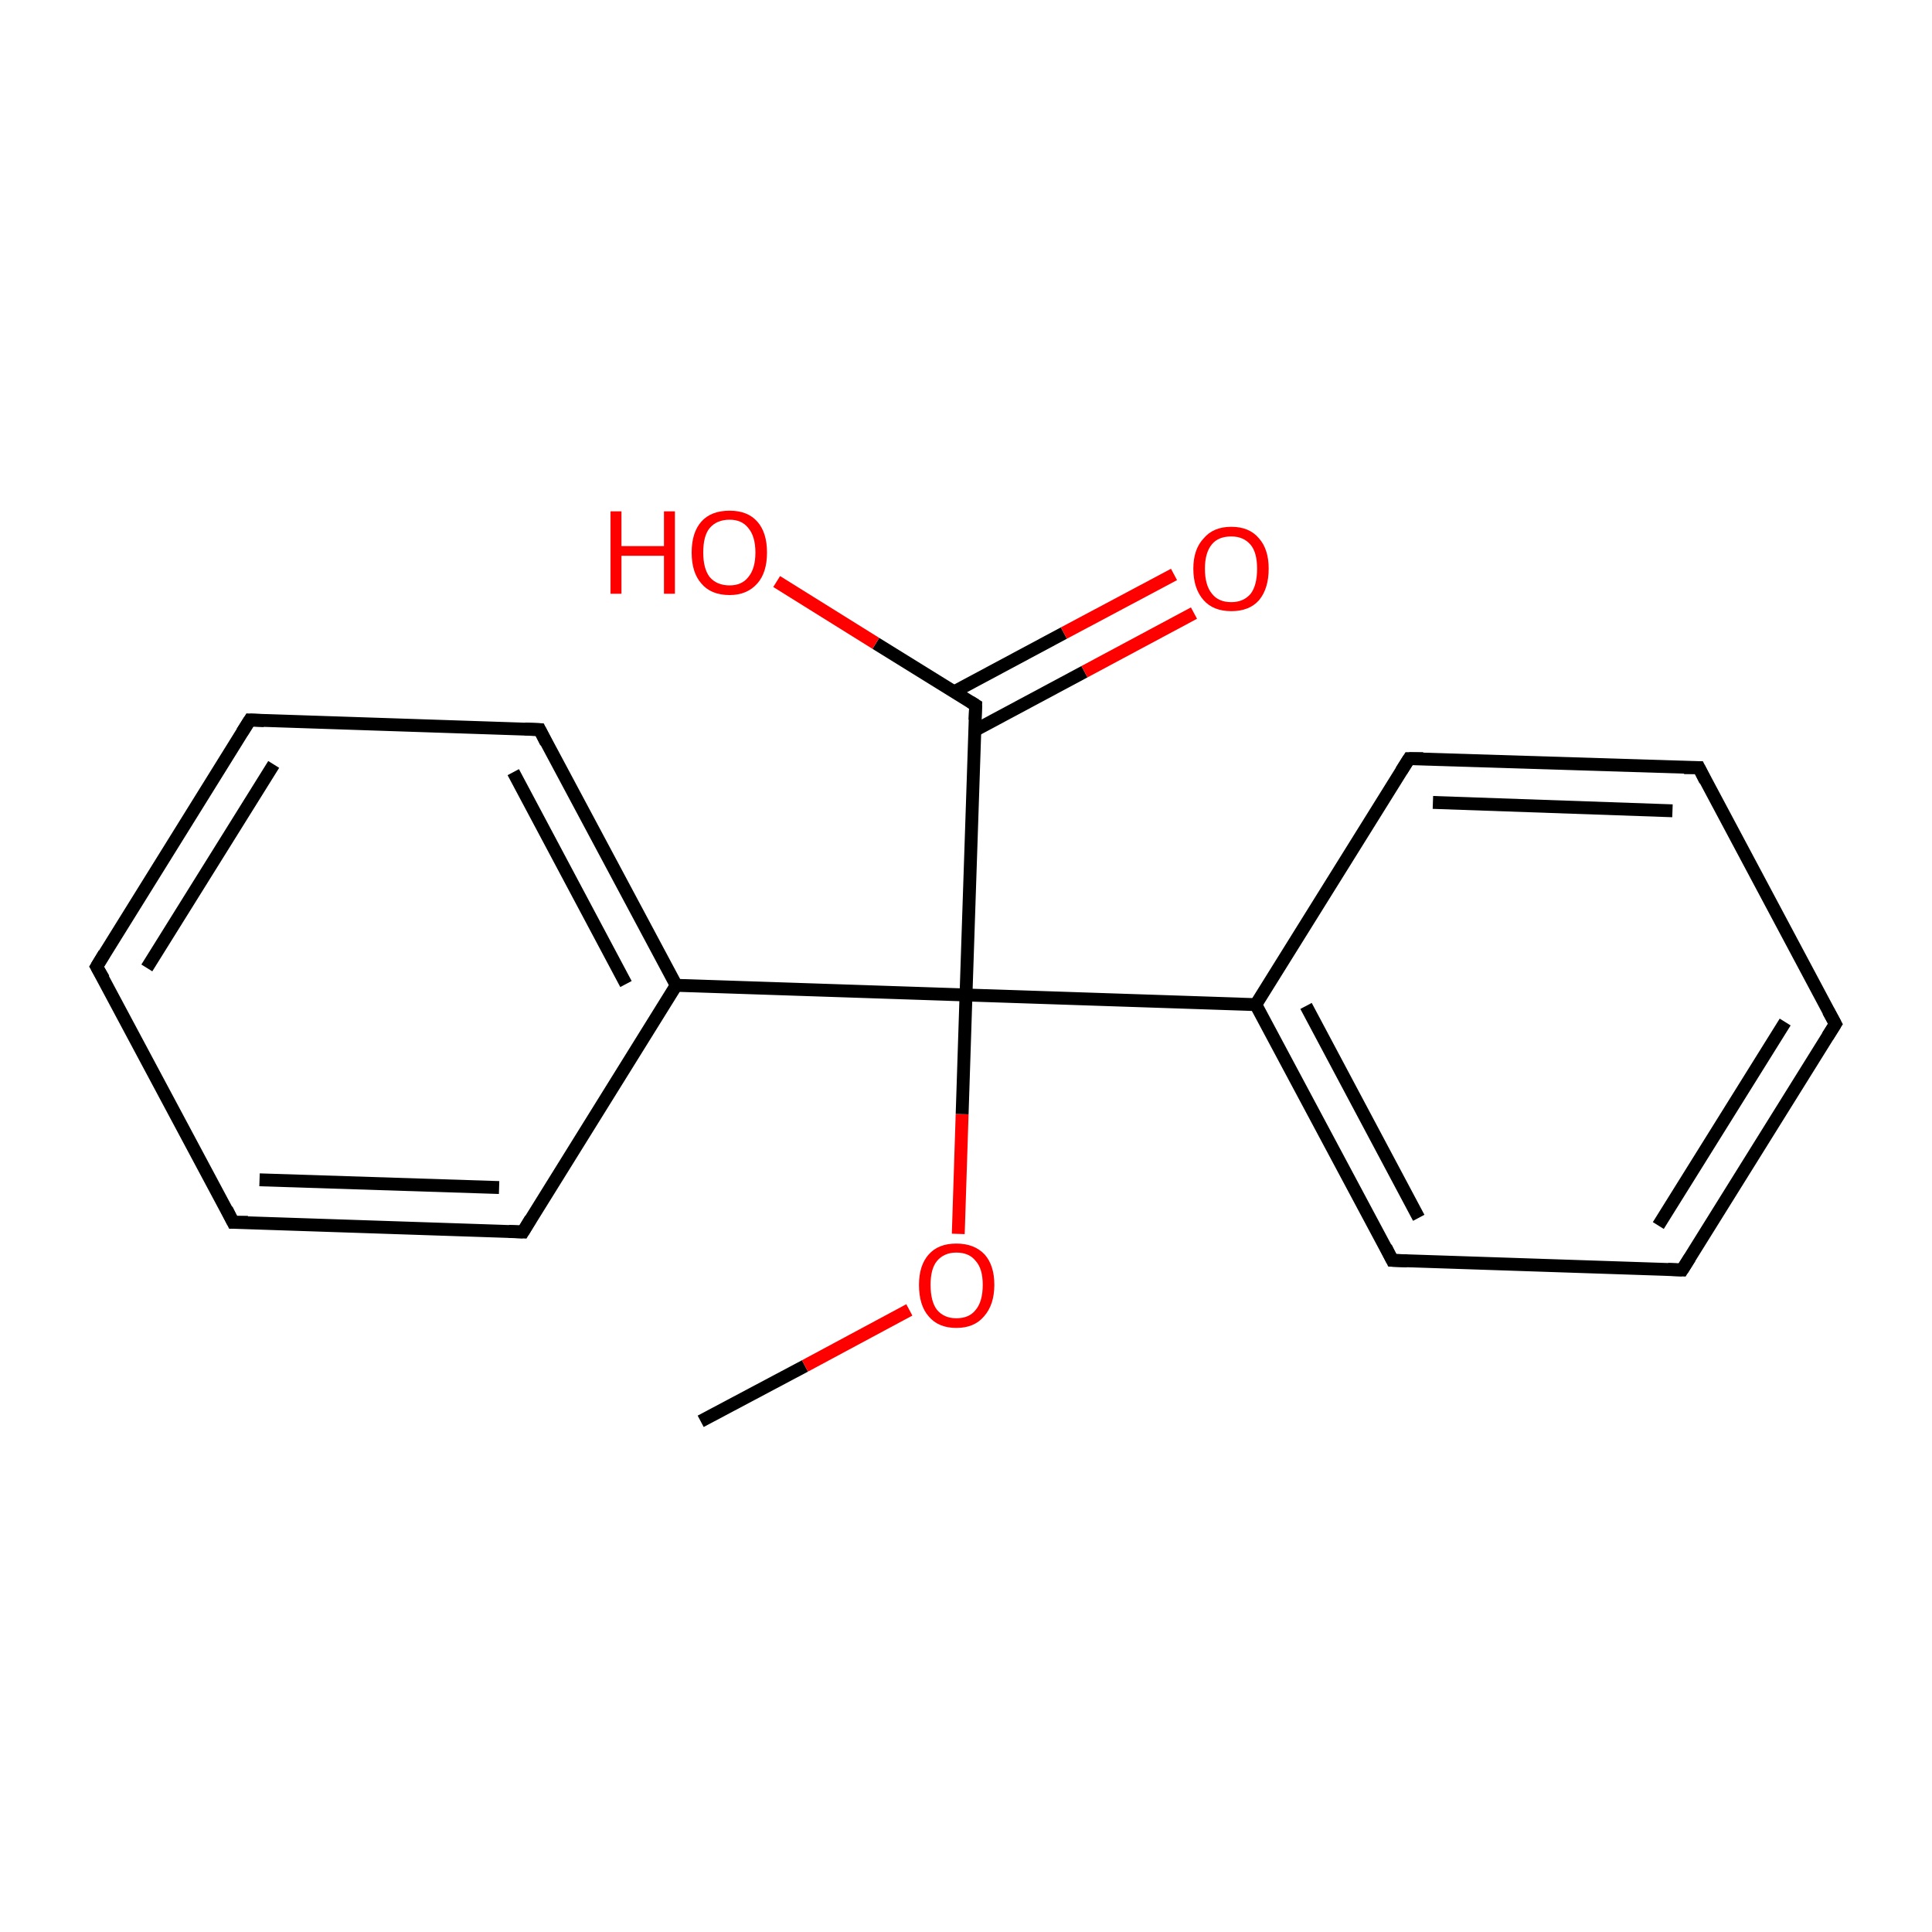 <?xml version='1.0' encoding='iso-8859-1'?>
<svg version='1.1' baseProfile='full'
              xmlns='http://www.w3.org/2000/svg'
                      xmlns:rdkit='http://www.rdkit.org/xml'
                      xmlns:xlink='http://www.w3.org/1999/xlink'
                  xml:space='preserve'
width='300px' height='300px' viewBox='0 0 300 300'>
<!-- END OF HEADER -->
<rect style='opacity:1.0;fill:#FFFFFF;stroke:none' width='300.0' height='300.0' x='0.0' y='0.0'> </rect>
<path class='bond-0 atom-0 atom-1' d='M 108.8,220.7 L 125.0,212.1' style='fill:none;fill-rule:evenodd;stroke:#000000;stroke-width:2.0px;stroke-linecap:butt;stroke-linejoin:miter;stroke-opacity:1' />
<path class='bond-0 atom-0 atom-1' d='M 125.0,212.1 L 141.2,203.4' style='fill:none;fill-rule:evenodd;stroke:#FF0000;stroke-width:2.0px;stroke-linecap:butt;stroke-linejoin:miter;stroke-opacity:1' />
<path class='bond-1 atom-1 atom-2' d='M 148.8,191.6 L 149.4,173.0' style='fill:none;fill-rule:evenodd;stroke:#FF0000;stroke-width:2.0px;stroke-linecap:butt;stroke-linejoin:miter;stroke-opacity:1' />
<path class='bond-1 atom-1 atom-2' d='M 149.4,173.0 L 150.0,154.5' style='fill:none;fill-rule:evenodd;stroke:#000000;stroke-width:2.0px;stroke-linecap:butt;stroke-linejoin:miter;stroke-opacity:1' />
<path class='bond-2 atom-2 atom-3' d='M 150.0,154.5 L 151.5,109.5' style='fill:none;fill-rule:evenodd;stroke:#000000;stroke-width:2.0px;stroke-linecap:butt;stroke-linejoin:miter;stroke-opacity:1' />
<path class='bond-3 atom-3 atom-4' d='M 151.4,113.4 L 168.4,104.3' style='fill:none;fill-rule:evenodd;stroke:#000000;stroke-width:2.0px;stroke-linecap:butt;stroke-linejoin:miter;stroke-opacity:1' />
<path class='bond-3 atom-3 atom-4' d='M 168.4,104.3 L 185.4,95.2' style='fill:none;fill-rule:evenodd;stroke:#FF0000;stroke-width:2.0px;stroke-linecap:butt;stroke-linejoin:miter;stroke-opacity:1' />
<path class='bond-3 atom-3 atom-4' d='M 148.2,107.4 L 165.2,98.3' style='fill:none;fill-rule:evenodd;stroke:#000000;stroke-width:2.0px;stroke-linecap:butt;stroke-linejoin:miter;stroke-opacity:1' />
<path class='bond-3 atom-3 atom-4' d='M 165.2,98.3 L 182.3,89.2' style='fill:none;fill-rule:evenodd;stroke:#FF0000;stroke-width:2.0px;stroke-linecap:butt;stroke-linejoin:miter;stroke-opacity:1' />
<path class='bond-4 atom-3 atom-5' d='M 151.5,109.5 L 136.0,99.9' style='fill:none;fill-rule:evenodd;stroke:#000000;stroke-width:2.0px;stroke-linecap:butt;stroke-linejoin:miter;stroke-opacity:1' />
<path class='bond-4 atom-3 atom-5' d='M 136.0,99.9 L 120.6,90.3' style='fill:none;fill-rule:evenodd;stroke:#FF0000;stroke-width:2.0px;stroke-linecap:butt;stroke-linejoin:miter;stroke-opacity:1' />
<path class='bond-5 atom-2 atom-6' d='M 150.0,154.5 L 195.0,156.0' style='fill:none;fill-rule:evenodd;stroke:#000000;stroke-width:2.0px;stroke-linecap:butt;stroke-linejoin:miter;stroke-opacity:1' />
<path class='bond-6 atom-6 atom-7' d='M 195.0,156.0 L 216.2,195.7' style='fill:none;fill-rule:evenodd;stroke:#000000;stroke-width:2.0px;stroke-linecap:butt;stroke-linejoin:miter;stroke-opacity:1' />
<path class='bond-6 atom-6 atom-7' d='M 202.8,156.2 L 220.3,189.1' style='fill:none;fill-rule:evenodd;stroke:#000000;stroke-width:2.0px;stroke-linecap:butt;stroke-linejoin:miter;stroke-opacity:1' />
<path class='bond-7 atom-7 atom-8' d='M 216.2,195.7 L 261.2,197.2' style='fill:none;fill-rule:evenodd;stroke:#000000;stroke-width:2.0px;stroke-linecap:butt;stroke-linejoin:miter;stroke-opacity:1' />
<path class='bond-8 atom-8 atom-9' d='M 261.2,197.2 L 285.0,159.0' style='fill:none;fill-rule:evenodd;stroke:#000000;stroke-width:2.0px;stroke-linecap:butt;stroke-linejoin:miter;stroke-opacity:1' />
<path class='bond-8 atom-8 atom-9' d='M 257.5,190.3 L 277.2,158.7' style='fill:none;fill-rule:evenodd;stroke:#000000;stroke-width:2.0px;stroke-linecap:butt;stroke-linejoin:miter;stroke-opacity:1' />
<path class='bond-9 atom-9 atom-10' d='M 285.0,159.0 L 263.8,119.2' style='fill:none;fill-rule:evenodd;stroke:#000000;stroke-width:2.0px;stroke-linecap:butt;stroke-linejoin:miter;stroke-opacity:1' />
<path class='bond-10 atom-10 atom-11' d='M 263.8,119.2 L 218.8,117.8' style='fill:none;fill-rule:evenodd;stroke:#000000;stroke-width:2.0px;stroke-linecap:butt;stroke-linejoin:miter;stroke-opacity:1' />
<path class='bond-10 atom-10 atom-11' d='M 259.7,125.9 L 222.5,124.6' style='fill:none;fill-rule:evenodd;stroke:#000000;stroke-width:2.0px;stroke-linecap:butt;stroke-linejoin:miter;stroke-opacity:1' />
<path class='bond-11 atom-2 atom-12' d='M 150.0,154.5 L 105.0,153.0' style='fill:none;fill-rule:evenodd;stroke:#000000;stroke-width:2.0px;stroke-linecap:butt;stroke-linejoin:miter;stroke-opacity:1' />
<path class='bond-12 atom-12 atom-13' d='M 105.0,153.0 L 83.8,113.3' style='fill:none;fill-rule:evenodd;stroke:#000000;stroke-width:2.0px;stroke-linecap:butt;stroke-linejoin:miter;stroke-opacity:1' />
<path class='bond-12 atom-12 atom-13' d='M 97.2,152.8 L 79.7,119.9' style='fill:none;fill-rule:evenodd;stroke:#000000;stroke-width:2.0px;stroke-linecap:butt;stroke-linejoin:miter;stroke-opacity:1' />
<path class='bond-13 atom-13 atom-14' d='M 83.8,113.3 L 38.8,111.8' style='fill:none;fill-rule:evenodd;stroke:#000000;stroke-width:2.0px;stroke-linecap:butt;stroke-linejoin:miter;stroke-opacity:1' />
<path class='bond-14 atom-14 atom-15' d='M 38.8,111.8 L 15.0,150.1' style='fill:none;fill-rule:evenodd;stroke:#000000;stroke-width:2.0px;stroke-linecap:butt;stroke-linejoin:miter;stroke-opacity:1' />
<path class='bond-14 atom-14 atom-15' d='M 42.5,118.7 L 22.8,150.3' style='fill:none;fill-rule:evenodd;stroke:#000000;stroke-width:2.0px;stroke-linecap:butt;stroke-linejoin:miter;stroke-opacity:1' />
<path class='bond-15 atom-15 atom-16' d='M 15.0,150.1 L 36.2,189.8' style='fill:none;fill-rule:evenodd;stroke:#000000;stroke-width:2.0px;stroke-linecap:butt;stroke-linejoin:miter;stroke-opacity:1' />
<path class='bond-16 atom-16 atom-17' d='M 36.2,189.8 L 81.2,191.3' style='fill:none;fill-rule:evenodd;stroke:#000000;stroke-width:2.0px;stroke-linecap:butt;stroke-linejoin:miter;stroke-opacity:1' />
<path class='bond-16 atom-16 atom-17' d='M 40.3,183.2 L 77.5,184.4' style='fill:none;fill-rule:evenodd;stroke:#000000;stroke-width:2.0px;stroke-linecap:butt;stroke-linejoin:miter;stroke-opacity:1' />
<path class='bond-17 atom-11 atom-6' d='M 218.8,117.8 L 195.0,156.0' style='fill:none;fill-rule:evenodd;stroke:#000000;stroke-width:2.0px;stroke-linecap:butt;stroke-linejoin:miter;stroke-opacity:1' />
<path class='bond-18 atom-17 atom-12' d='M 81.2,191.3 L 105.0,153.0' style='fill:none;fill-rule:evenodd;stroke:#000000;stroke-width:2.0px;stroke-linecap:butt;stroke-linejoin:miter;stroke-opacity:1' />
<path d='M 151.4,111.8 L 151.5,109.5 L 150.7,109.0' style='fill:none;stroke:#000000;stroke-width:2.0px;stroke-linecap:butt;stroke-linejoin:miter;stroke-miterlimit:10;stroke-opacity:1;' />
<path d='M 215.2,193.7 L 216.2,195.7 L 218.5,195.8' style='fill:none;stroke:#000000;stroke-width:2.0px;stroke-linecap:butt;stroke-linejoin:miter;stroke-miterlimit:10;stroke-opacity:1;' />
<path d='M 259.0,197.1 L 261.2,197.2 L 262.4,195.3' style='fill:none;stroke:#000000;stroke-width:2.0px;stroke-linecap:butt;stroke-linejoin:miter;stroke-miterlimit:10;stroke-opacity:1;' />
<path d='M 283.8,160.9 L 285.0,159.0 L 283.9,157.0' style='fill:none;stroke:#000000;stroke-width:2.0px;stroke-linecap:butt;stroke-linejoin:miter;stroke-miterlimit:10;stroke-opacity:1;' />
<path d='M 264.8,121.2 L 263.8,119.2 L 261.5,119.2' style='fill:none;stroke:#000000;stroke-width:2.0px;stroke-linecap:butt;stroke-linejoin:miter;stroke-miterlimit:10;stroke-opacity:1;' />
<path d='M 221.0,117.8 L 218.8,117.8 L 217.6,119.7' style='fill:none;stroke:#000000;stroke-width:2.0px;stroke-linecap:butt;stroke-linejoin:miter;stroke-miterlimit:10;stroke-opacity:1;' />
<path d='M 84.8,115.3 L 83.8,113.3 L 81.5,113.2' style='fill:none;stroke:#000000;stroke-width:2.0px;stroke-linecap:butt;stroke-linejoin:miter;stroke-miterlimit:10;stroke-opacity:1;' />
<path d='M 41.0,111.9 L 38.8,111.8 L 37.6,113.7' style='fill:none;stroke:#000000;stroke-width:2.0px;stroke-linecap:butt;stroke-linejoin:miter;stroke-miterlimit:10;stroke-opacity:1;' />
<path d='M 16.2,148.1 L 15.0,150.1 L 16.1,152.0' style='fill:none;stroke:#000000;stroke-width:2.0px;stroke-linecap:butt;stroke-linejoin:miter;stroke-miterlimit:10;stroke-opacity:1;' />
<path d='M 35.2,187.8 L 36.2,189.8 L 38.5,189.8' style='fill:none;stroke:#000000;stroke-width:2.0px;stroke-linecap:butt;stroke-linejoin:miter;stroke-miterlimit:10;stroke-opacity:1;' />
<path d='M 79.0,191.2 L 81.2,191.3 L 82.4,189.3' style='fill:none;stroke:#000000;stroke-width:2.0px;stroke-linecap:butt;stroke-linejoin:miter;stroke-miterlimit:10;stroke-opacity:1;' />
<path class='atom-1' d='M 142.7 199.5
Q 142.7 196.5, 144.2 194.8
Q 145.7 193.1, 148.5 193.1
Q 151.3 193.1, 152.9 194.8
Q 154.4 196.5, 154.4 199.5
Q 154.4 202.6, 152.8 204.4
Q 151.3 206.2, 148.5 206.2
Q 145.7 206.2, 144.2 204.4
Q 142.7 202.7, 142.7 199.5
M 148.5 204.7
Q 150.5 204.7, 151.5 203.4
Q 152.6 202.1, 152.6 199.5
Q 152.6 197.0, 151.5 195.8
Q 150.5 194.5, 148.5 194.5
Q 146.6 194.5, 145.5 195.8
Q 144.5 197.0, 144.5 199.5
Q 144.5 202.1, 145.5 203.4
Q 146.6 204.7, 148.5 204.7
' fill='#FF0000'/>
<path class='atom-4' d='M 185.3 88.3
Q 185.3 85.3, 186.9 83.6
Q 188.4 81.8, 191.2 81.8
Q 194.0 81.8, 195.5 83.6
Q 197.0 85.3, 197.0 88.3
Q 197.0 91.4, 195.5 93.2
Q 194.0 94.9, 191.2 94.9
Q 188.4 94.9, 186.9 93.2
Q 185.3 91.4, 185.3 88.3
M 191.2 93.5
Q 193.1 93.5, 194.2 92.2
Q 195.2 90.9, 195.2 88.3
Q 195.2 85.8, 194.2 84.6
Q 193.1 83.3, 191.2 83.3
Q 189.2 83.3, 188.2 84.5
Q 187.1 85.8, 187.1 88.3
Q 187.1 90.9, 188.2 92.2
Q 189.2 93.5, 191.2 93.5
' fill='#FF0000'/>
<path class='atom-5' d='M 94.8 79.4
L 96.5 79.4
L 96.5 84.8
L 103.1 84.8
L 103.1 79.4
L 104.8 79.4
L 104.8 92.2
L 103.1 92.2
L 103.1 86.3
L 96.5 86.3
L 96.5 92.2
L 94.8 92.2
L 94.8 79.4
' fill='#FF0000'/>
<path class='atom-5' d='M 107.4 85.8
Q 107.4 82.7, 108.9 81.0
Q 110.4 79.3, 113.3 79.3
Q 116.1 79.3, 117.6 81.0
Q 119.1 82.7, 119.1 85.8
Q 119.1 88.9, 117.6 90.6
Q 116.0 92.4, 113.3 92.4
Q 110.4 92.4, 108.9 90.6
Q 107.4 88.9, 107.4 85.8
M 113.3 90.9
Q 115.2 90.9, 116.2 89.6
Q 117.3 88.3, 117.3 85.8
Q 117.3 83.3, 116.2 82.0
Q 115.2 80.7, 113.3 80.7
Q 111.3 80.7, 110.2 82.0
Q 109.2 83.2, 109.2 85.8
Q 109.2 88.3, 110.2 89.6
Q 111.3 90.9, 113.3 90.9
' fill='#FF0000'/>
</svg>
